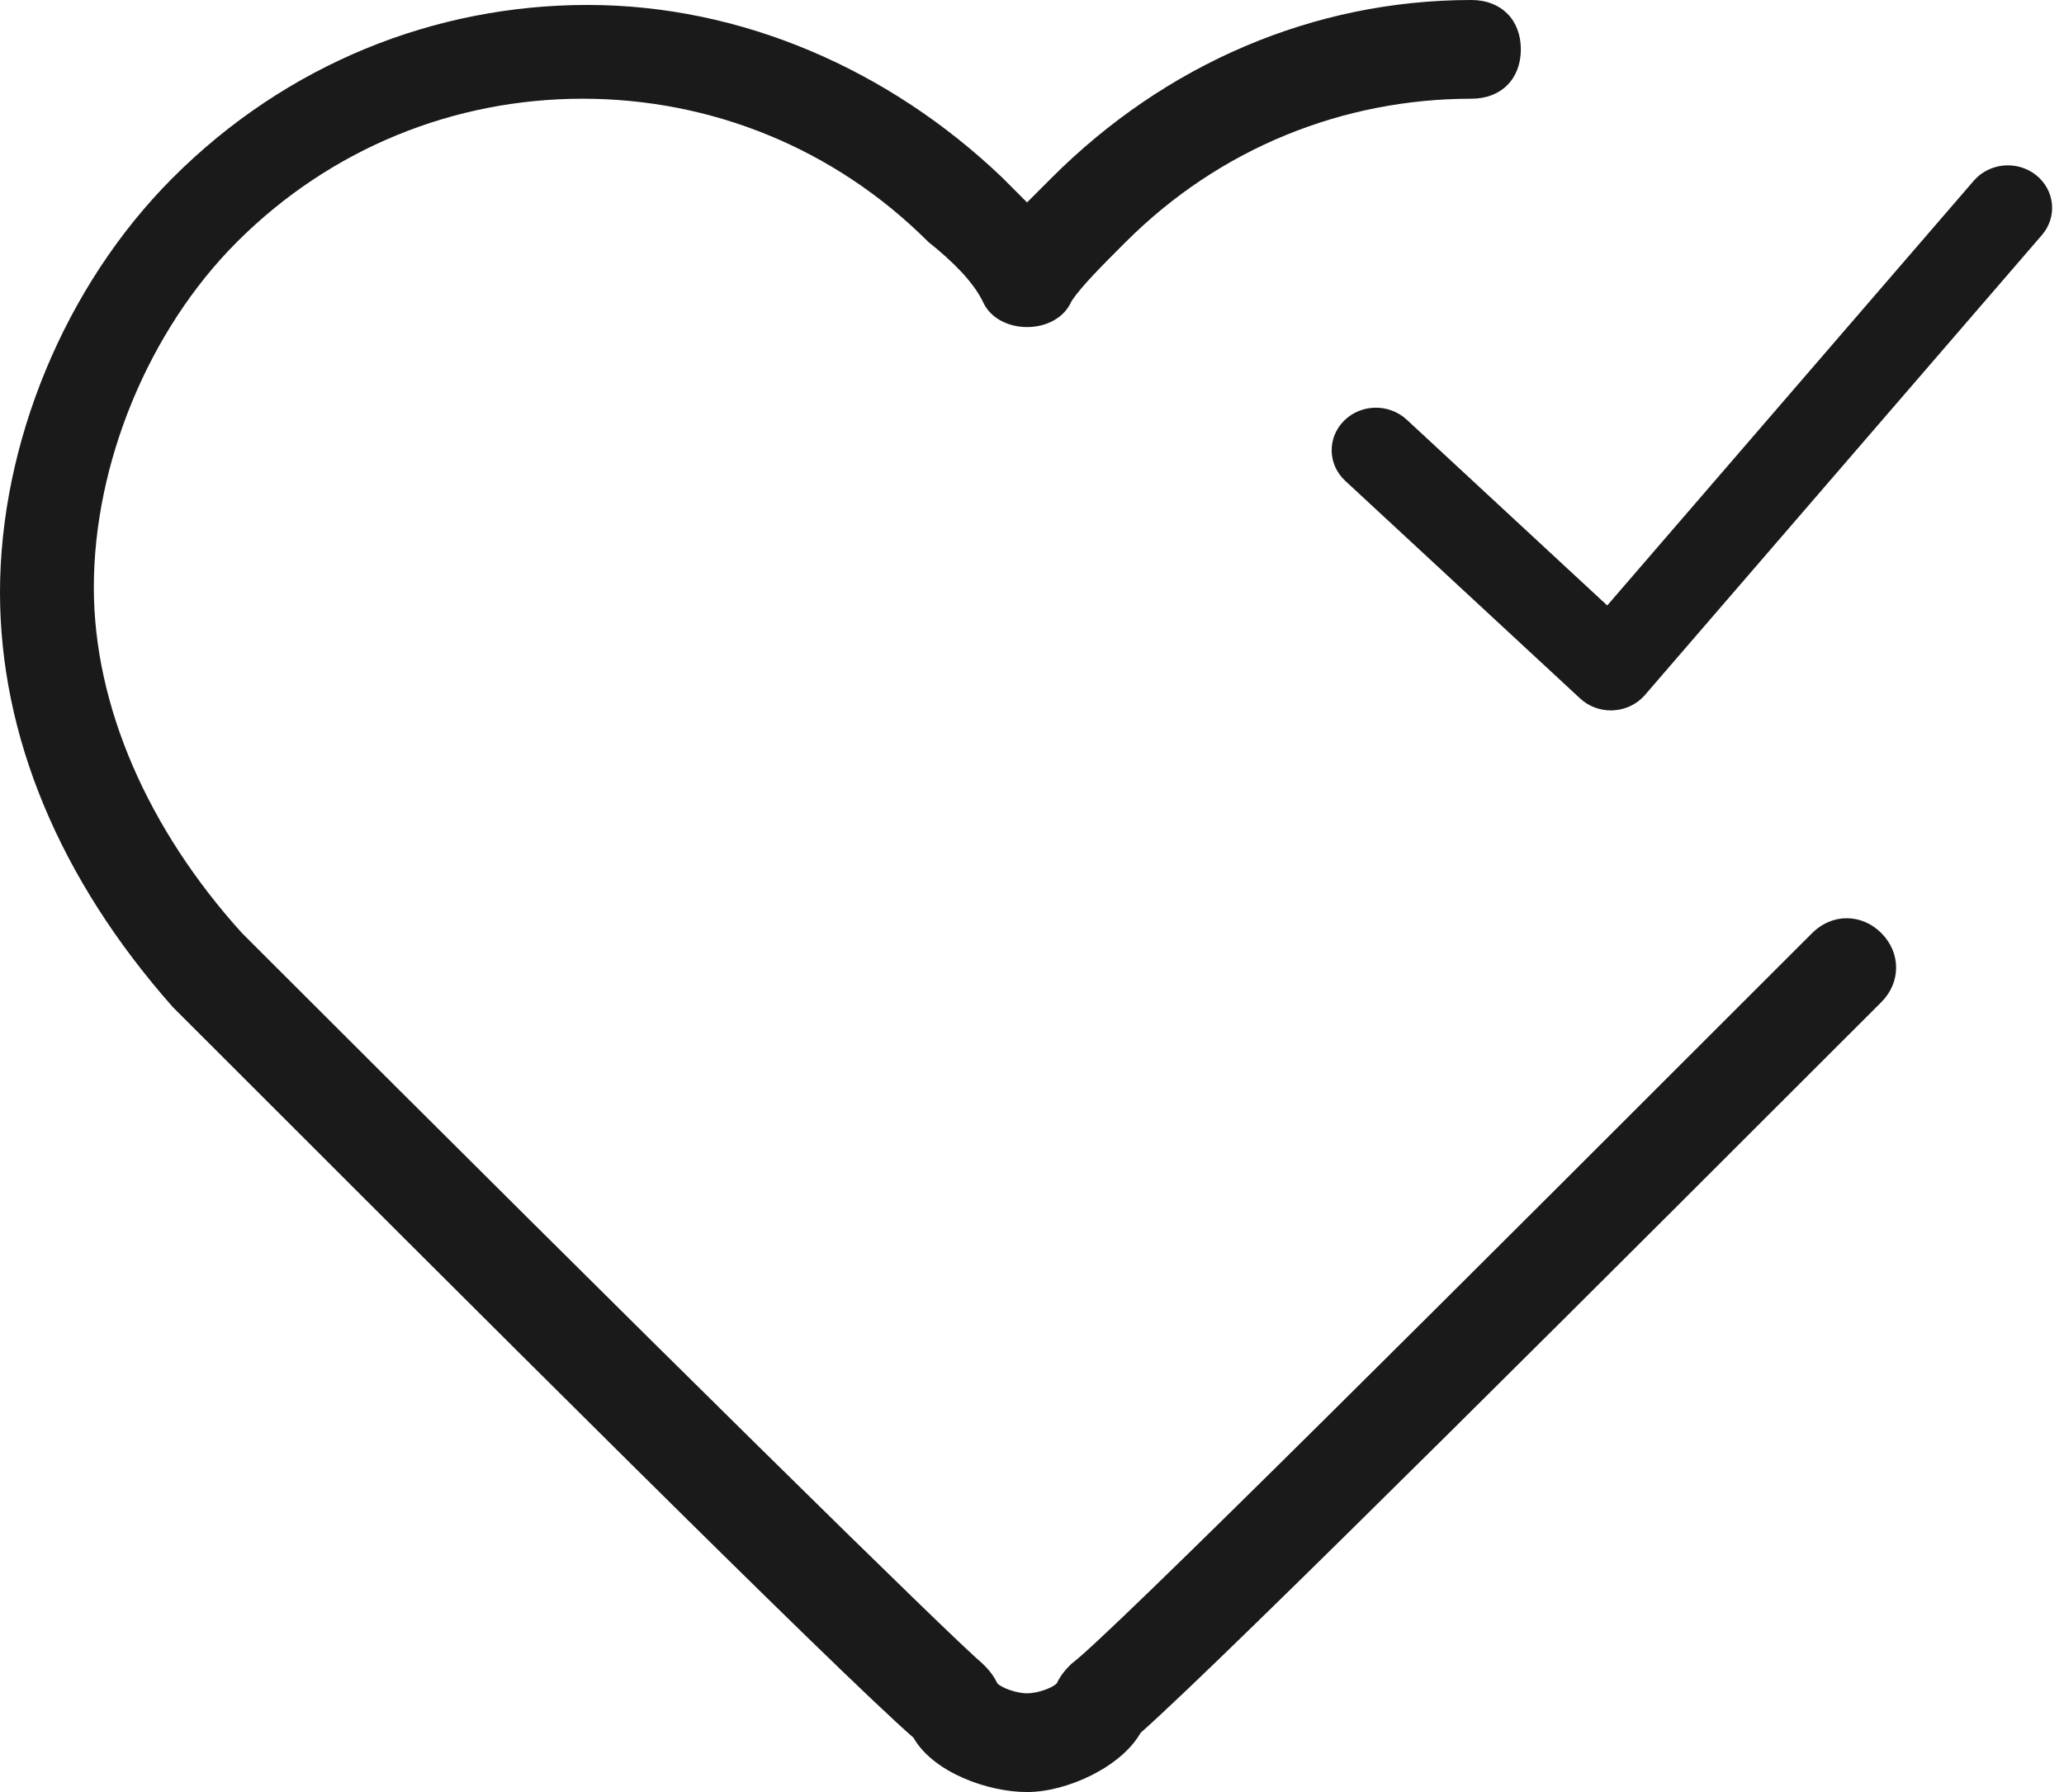 <svg width="76" height="66" viewBox="0 0 76 66" fill="none" xmlns="http://www.w3.org/2000/svg">
<path fill-rule="evenodd" clip-rule="evenodd" d="M33.636 64C34.364 65.273 36.364 66 37.818 66C39.273 66 41.273 65.091 42 63.818C45.091 61.091 60.182 46 69.273 36.909C70 36.182 70 35.091 69.273 34.364C68.546 33.636 67.455 33.636 66.727 34.364C54 47.091 40.727 60.364 39.455 61.273C39.273 61.455 39.091 61.636 38.909 62C38.727 62.182 38.182 62.364 37.818 62.364C37.455 62.364 36.909 62.182 36.727 62C36.545 61.636 36.364 61.455 36.182 61.273C35.091 60.364 24.364 49.818 8.909 34.364C5.455 30.546 3.455 26 3.455 21.636C3.455 17.091 5.455 12.182 8.727 8.909C12.182 5.455 16.727 3.636 21.454 3.636C26.182 3.636 30.727 5.455 34.182 8.909C35.091 9.636 35.818 10.364 36.182 11.091C36.727 12.364 38.909 12.364 39.455 11.091C39.818 10.546 40.545 9.818 41.454 8.909L41.455 8.909C44.909 5.455 49.455 3.636 54.182 3.636C55.273 3.636 56 2.909 56 1.818C56 0.727 55.273 0 54.182 0C48.364 0 42.909 2.364 38.727 6.545L37.818 7.455L36.909 6.545C32.727 2.545 27.273 0.182 21.636 0.182C16 0.182 10.546 2.364 6.364 6.545C2.364 10.546 0 16.364 0 21.818C0 27.091 2.182 32.364 6.364 37.091L6.364 37.091C17.455 48.182 30.727 61.455 33.636 64ZM58.183 25.724C58.486 26.006 58.89 26.162 59.309 26.164L59.309 26.164C59.341 26.164 59.373 26.163 59.405 26.161C59.858 26.137 60.28 25.933 60.569 25.597L75.188 8.655C75.763 7.989 75.666 7.002 74.973 6.45C74.28 5.898 73.253 5.99 72.678 6.656L59.181 22.299L51.796 15.454C51.148 14.854 50.116 14.871 49.491 15.494C48.866 16.116 48.885 17.107 49.533 17.708L58.183 25.724Z" fill="#1A1A1A"/>
</svg>

